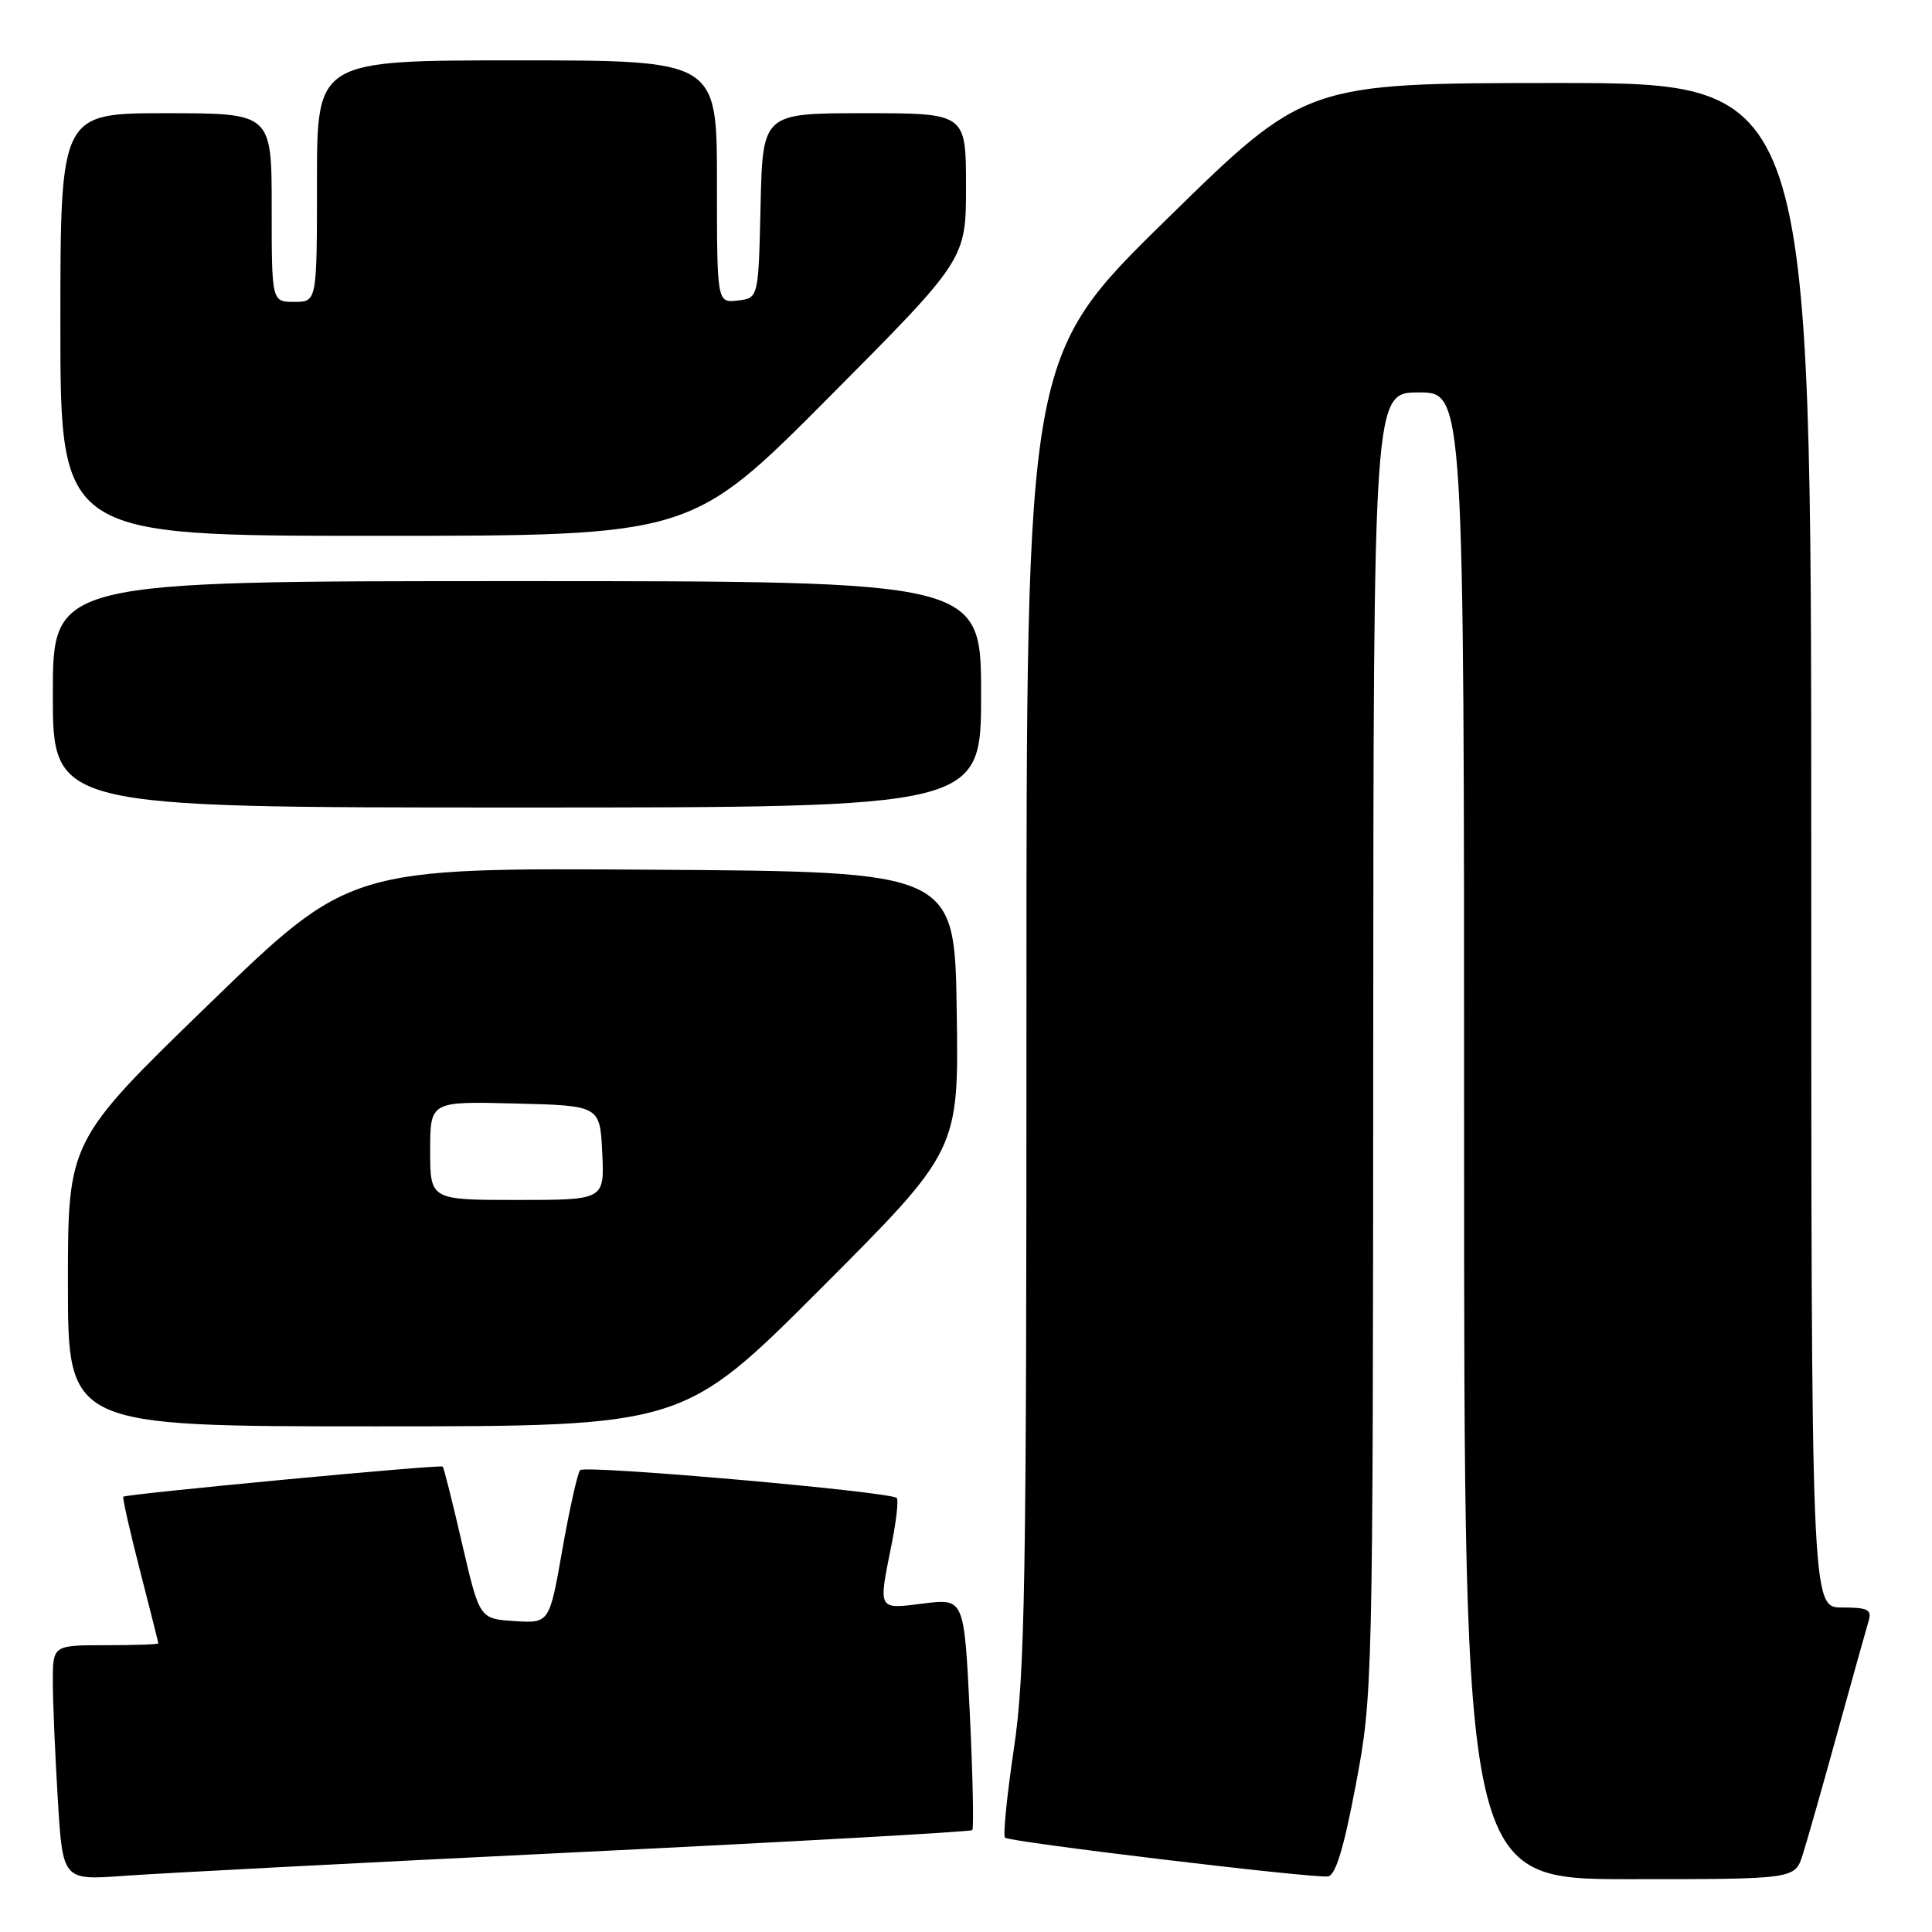 <?xml version="1.0" encoding="UTF-8" standalone="no"?>
<!DOCTYPE svg PUBLIC "-//W3C//DTD SVG 1.1//EN" "http://www.w3.org/Graphics/SVG/1.1/DTD/svg11.dtd" >
<svg xmlns="http://www.w3.org/2000/svg" xmlns:xlink="http://www.w3.org/1999/xlink" version="1.1" viewBox="0 0 256 256">
 <g >
 <path fill="currentColor"
d=" M 76.47 245.43 C 105.05 244.04 128.61 242.72 128.83 242.50 C 129.05 242.28 128.90 235.28 128.50 226.95 C 127.76 211.80 127.76 211.80 122.38 212.47 C 116.24 213.24 116.37 213.47 118.14 204.64 C 118.77 201.51 119.08 198.74 118.82 198.49 C 117.98 197.65 77.51 194.09 76.87 194.80 C 76.53 195.19 75.47 199.91 74.52 205.30 C 72.80 215.10 72.80 215.10 68.17 214.80 C 63.54 214.50 63.54 214.50 61.23 204.55 C 59.97 199.07 58.81 194.47 58.66 194.33 C 58.36 194.02 16.71 197.96 16.34 198.32 C 16.21 198.46 17.19 202.83 18.53 208.03 C 19.87 213.24 20.97 217.61 20.98 217.75 C 20.99 217.89 17.85 218.00 14.00 218.00 C 7.00 218.00 7.00 218.00 7.00 222.84 C 7.00 225.51 7.30 232.52 7.66 238.42 C 8.31 249.15 8.31 249.15 16.41 248.56 C 20.86 248.23 47.88 246.82 76.47 245.43 Z  M 179.65 236.50 C 181.89 224.62 181.92 223.63 181.96 138.25 C 182.00 52.00 182.00 52.00 188.00 52.00 C 194.00 52.00 194.00 52.00 194.00 150.50 C 194.00 249.00 194.00 249.00 215.92 249.00 C 237.84 249.00 237.84 249.00 238.87 245.75 C 239.44 243.96 241.52 236.65 243.49 229.50 C 245.47 222.35 247.32 215.71 247.61 214.75 C 248.05 213.28 247.47 213.00 244.07 213.00 C 240.00 213.00 240.00 213.00 240.00 112.00 C 240.00 11.00 240.00 11.00 206.50 11.00 C 173.00 11.00 173.00 11.00 154.50 29.14 C 136.00 47.27 136.00 47.27 136.01 133.89 C 136.02 209.89 135.82 221.88 134.34 231.75 C 133.42 237.94 132.89 243.23 133.17 243.50 C 133.73 244.07 173.69 248.87 175.94 248.64 C 176.96 248.54 178.04 245.01 179.65 236.50 Z  M 108.78 170.72 C 127.05 152.43 127.05 152.43 126.77 133.97 C 126.50 115.50 126.50 115.50 86.41 115.24 C 46.33 114.98 46.33 114.98 27.66 133.08 C 9.00 151.18 9.00 151.18 9.00 170.09 C 9.00 189.00 9.00 189.00 49.76 189.00 C 90.52 189.00 90.52 189.00 108.78 170.72 Z  M 130.00 92.00 C 130.00 77.00 130.00 77.00 68.50 77.00 C 7.00 77.00 7.00 77.00 7.00 92.00 C 7.00 107.00 7.00 107.00 68.50 107.00 C 130.00 107.00 130.00 107.00 130.00 92.00 Z  M 109.79 52.69 C 128.00 34.38 128.00 34.38 128.00 24.69 C 128.00 15.00 128.00 15.00 114.53 15.00 C 101.06 15.00 101.06 15.00 100.78 27.25 C 100.50 39.50 100.50 39.50 97.75 39.82 C 95.00 40.13 95.00 40.13 95.00 24.07 C 95.00 8.00 95.00 8.00 68.50 8.00 C 42.00 8.00 42.00 8.00 42.00 24.00 C 42.00 40.00 42.00 40.00 39.00 40.00 C 36.00 40.00 36.00 40.00 36.00 27.50 C 36.00 15.00 36.00 15.00 22.00 15.00 C 8.00 15.00 8.00 15.00 8.00 43.00 C 8.00 71.00 8.00 71.00 49.79 71.00 C 91.57 71.00 91.57 71.00 109.79 52.69 Z  M 57.00 152.47 C 57.00 145.93 57.00 145.93 68.25 146.22 C 79.50 146.50 79.50 146.50 79.80 152.75 C 80.10 159.00 80.10 159.00 68.55 159.00 C 57.00 159.00 57.00 159.00 57.00 152.47 Z "/>
</g>
</svg>